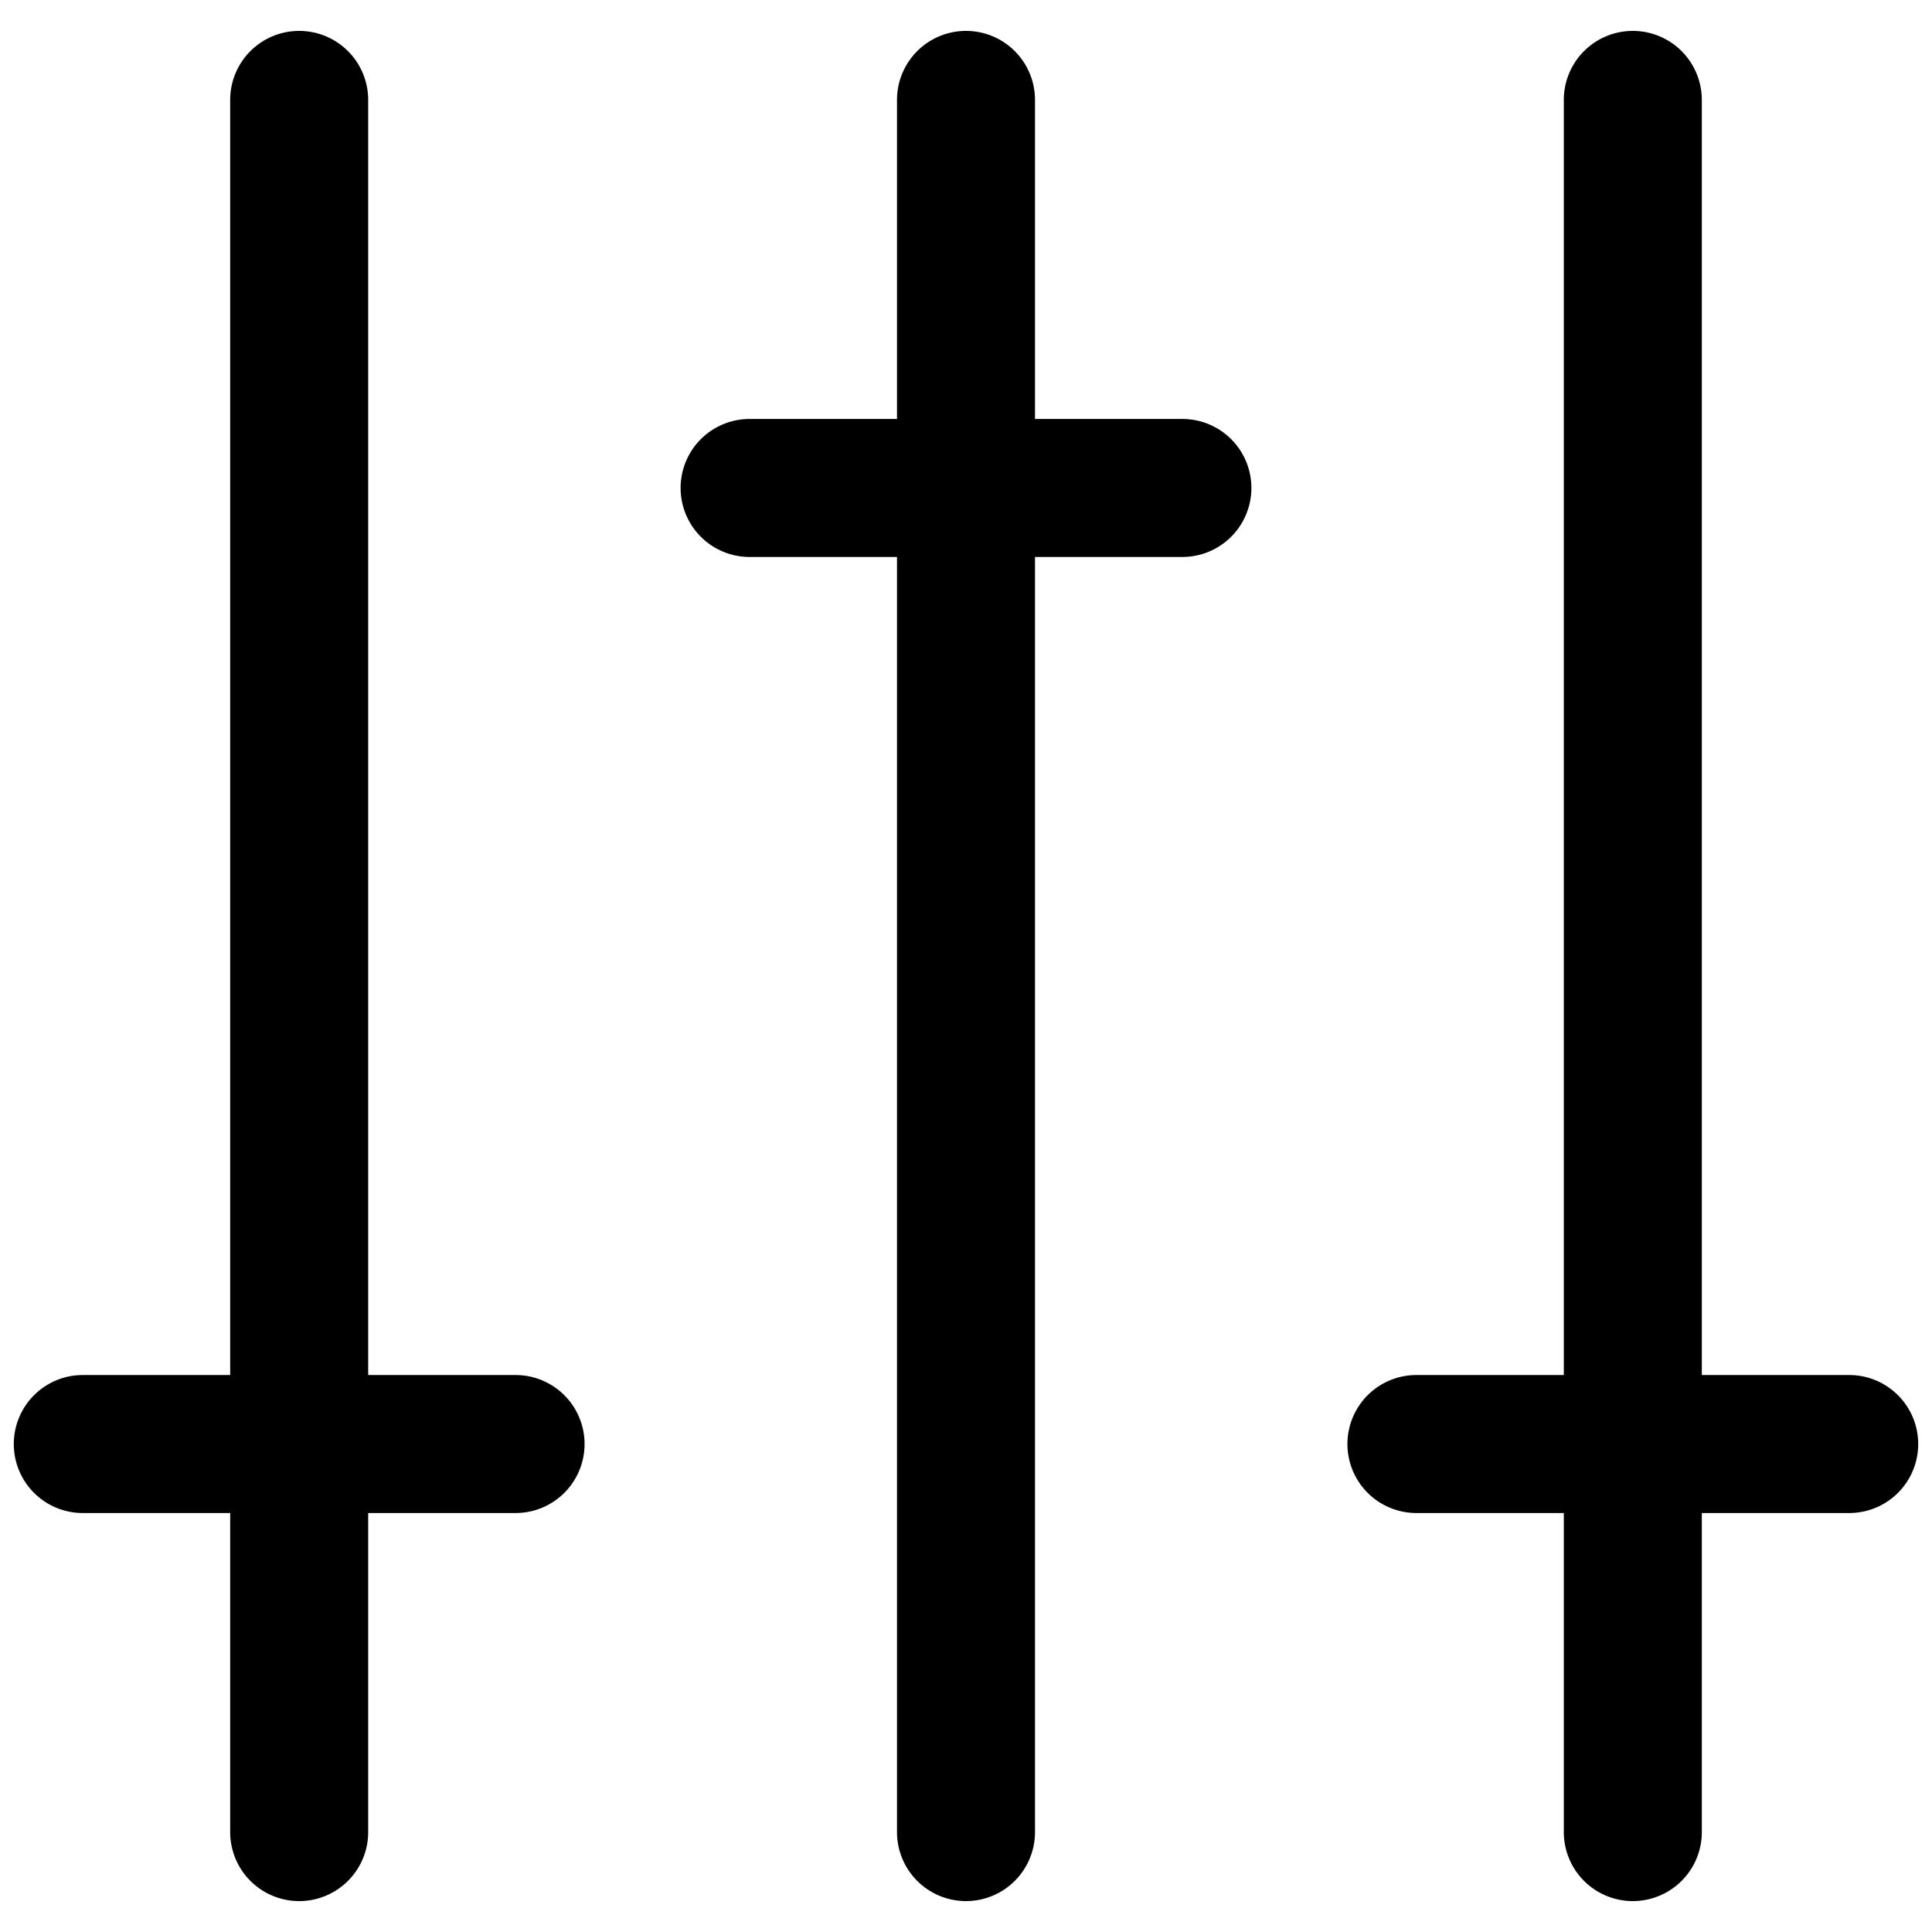 <svg fill="#000000" width="800px" height="800px" viewBox="0 0 35 35" data-name="Layer 2" id="Layer_2" xmlns="http://www.w3.org/2000/svg"><path d="M5.42,34.44a1.25,1.25,0,0,1-1.25-1.25V1.81a1.25,1.25,0,0,1,2.5,0V33.19A1.25,1.25,0,0,1,5.42,34.44Z"/><path d="M9.34,27.41H1.5a1.25,1.25,0,0,1,0-2.5H9.34a1.25,1.25,0,0,1,0,2.5Z"/><path d="M29.58,34.44a1.25,1.25,0,0,1-1.25-1.25V1.81a1.25,1.25,0,1,1,2.5,0V33.19A1.25,1.25,0,0,1,29.58,34.44Z"/><path d="M33.5,27.41H25.66a1.25,1.25,0,0,1,0-2.5H33.5a1.25,1.25,0,0,1,0,2.5Z"/><path d="M17.5,34.44a1.25,1.25,0,0,1-1.25-1.25V1.81a1.25,1.25,0,1,1,2.5,0V33.19A1.25,1.25,0,0,1,17.5,34.44Z"/><path d="M21.42,10.09H13.58a1.25,1.25,0,0,1,0-2.5h7.84a1.25,1.25,0,0,1,0,2.5Z"/></svg>